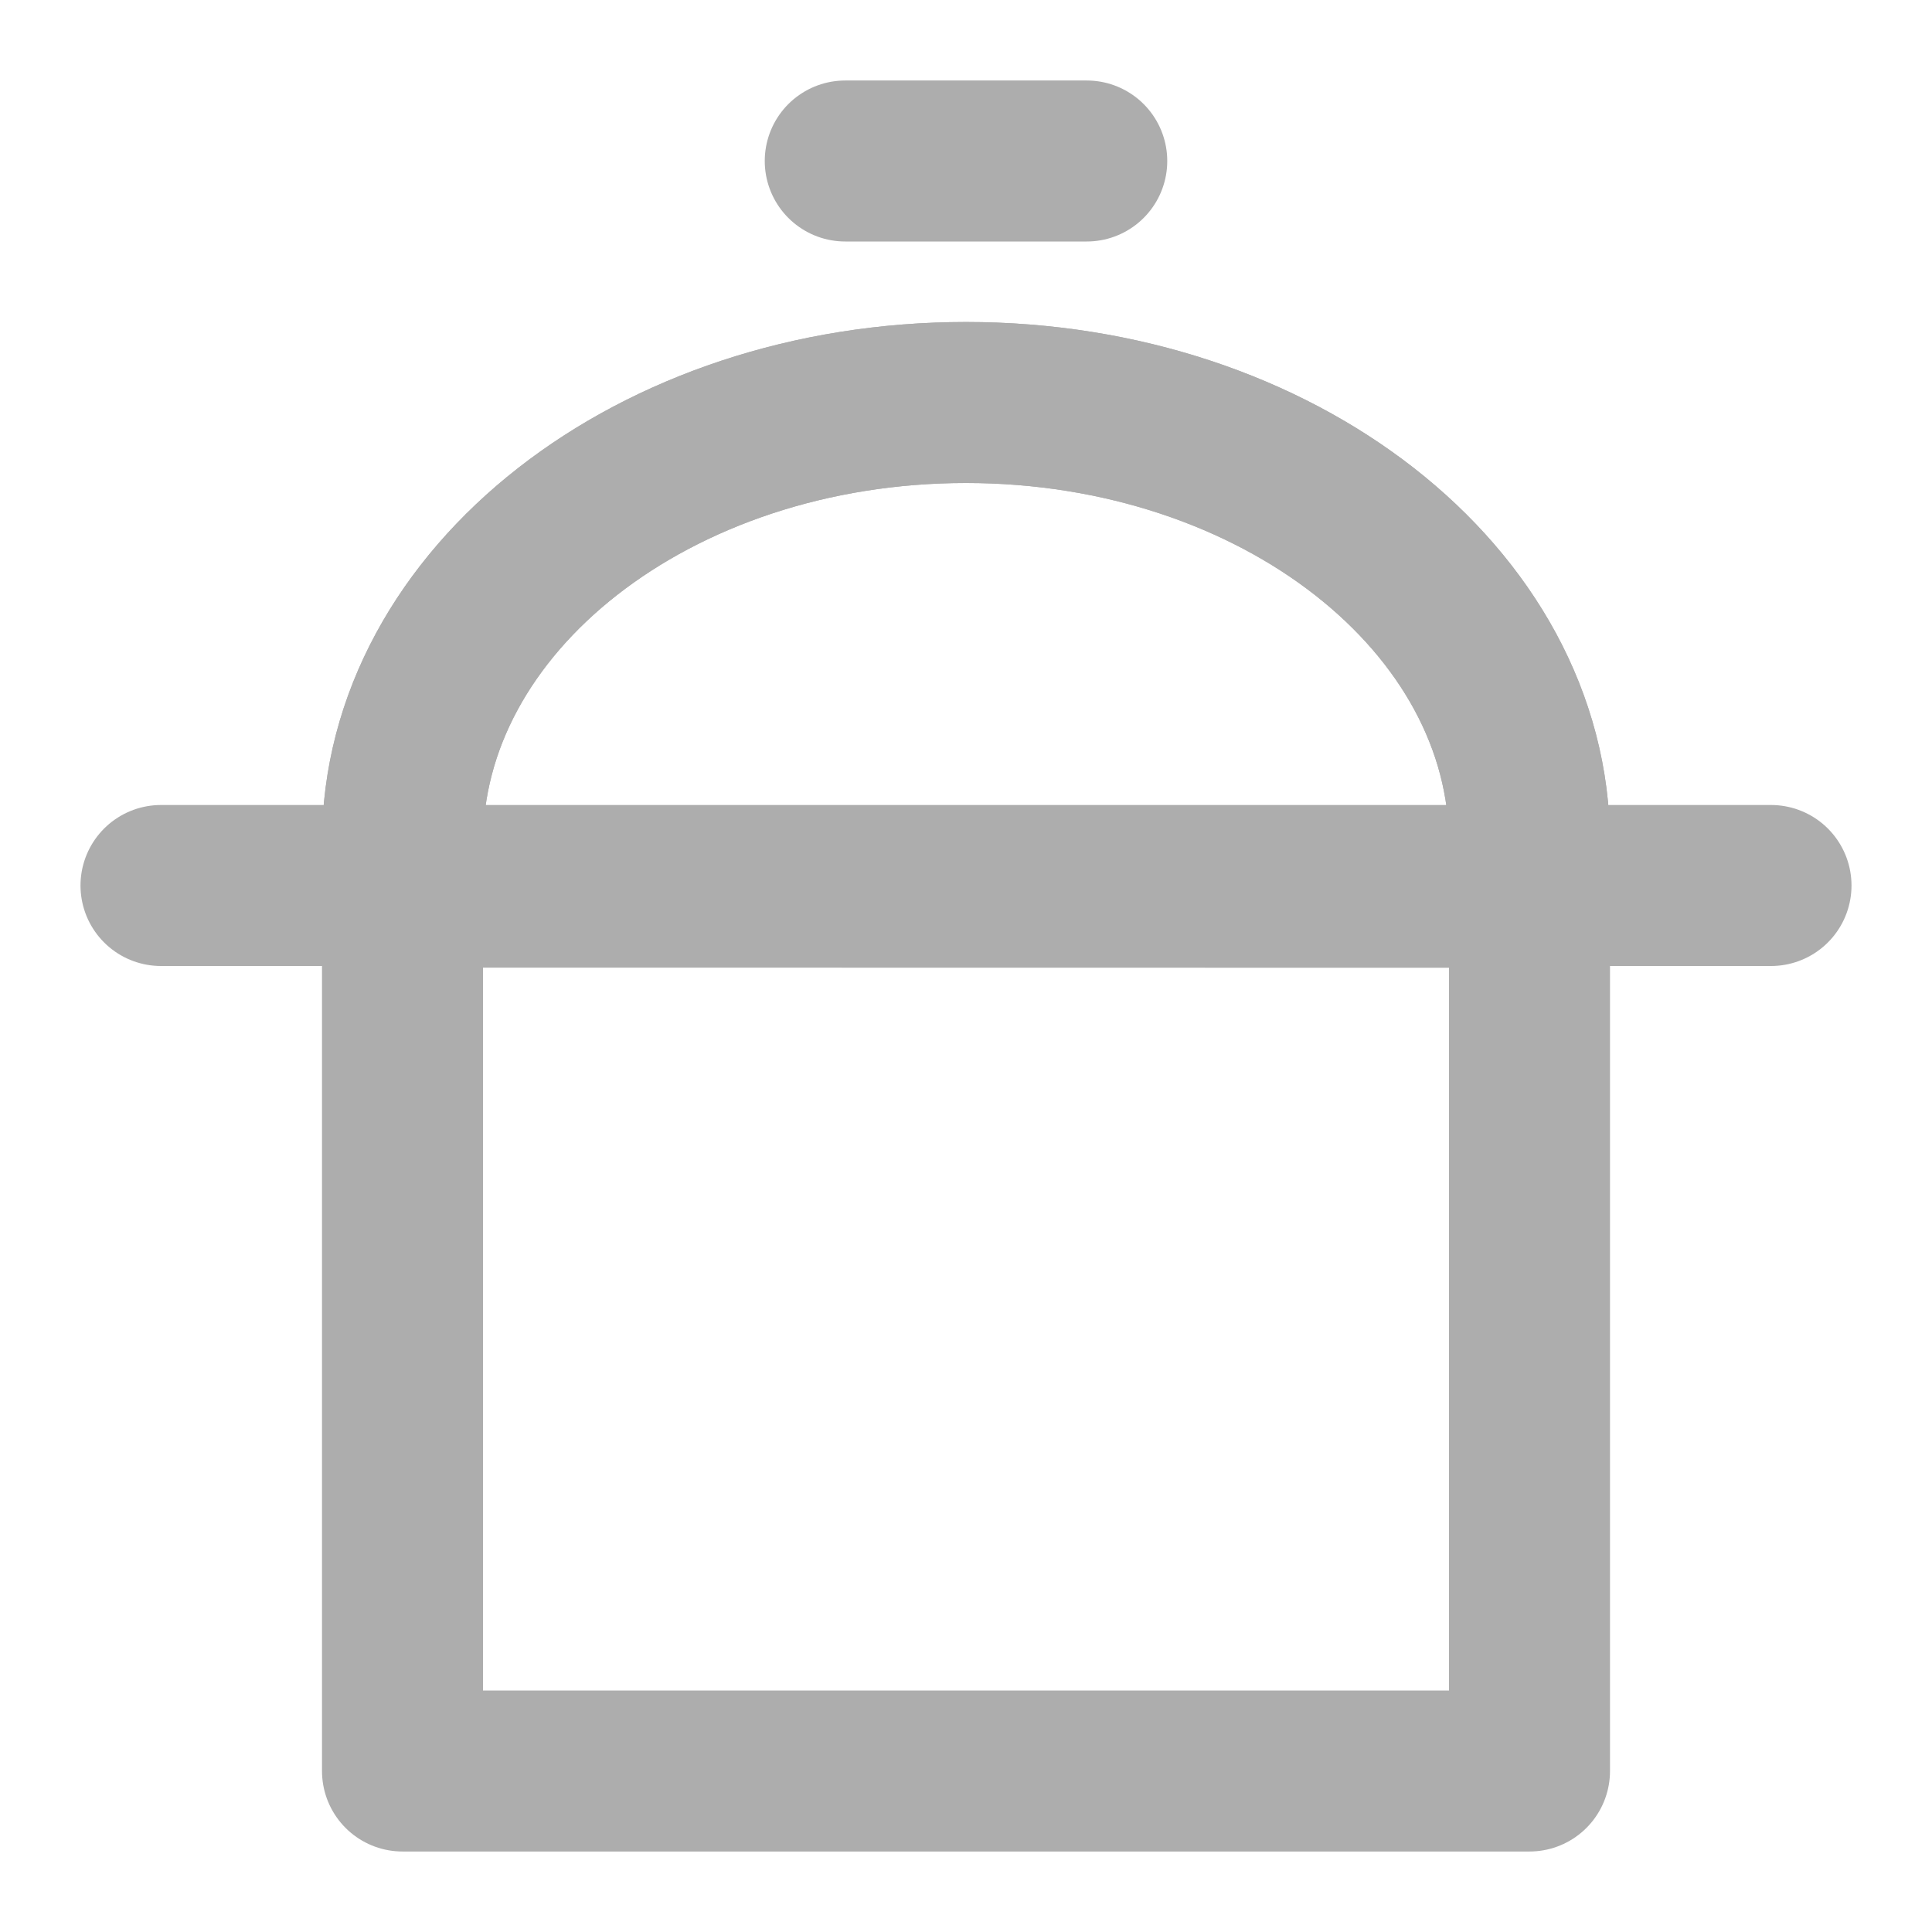 <?xml version="1.0" encoding="UTF-8"?>
<svg width="28" height="28" viewBox="0 0 48 48" fill="none" xmlns="http://www.w3.org/2000/svg">
    <path fill-rule="evenodd" clip-rule="evenodd"
          d="M10 44H38V20.947C38 14.901 31.732 10 24 10C16.268 10 10 14.901 10 20.947V44Z" stroke="#adadad"
          stroke-width="4" stroke-linecap="round" stroke-linejoin="round"/>
    <path d="M38 22.044C38 21.8 38 21.435 38 20.947C38 14.901 31.732 10 24 10C16.268 10 10 14.901 10 20.947C10 21.433 10 21.797 10 22.04L38 22.044Z"
          fill="none" stroke="#adadad" stroke-width="4" stroke-linejoin="round"/>
    <path d="M4 22H44" stroke="#adadad" stroke-width="4" stroke-linecap="round" stroke-linejoin="round"/>
    <path d="M21 4H27" stroke="#adadad" stroke-width="4" stroke-linecap="round" stroke-linejoin="round"/>
</svg>